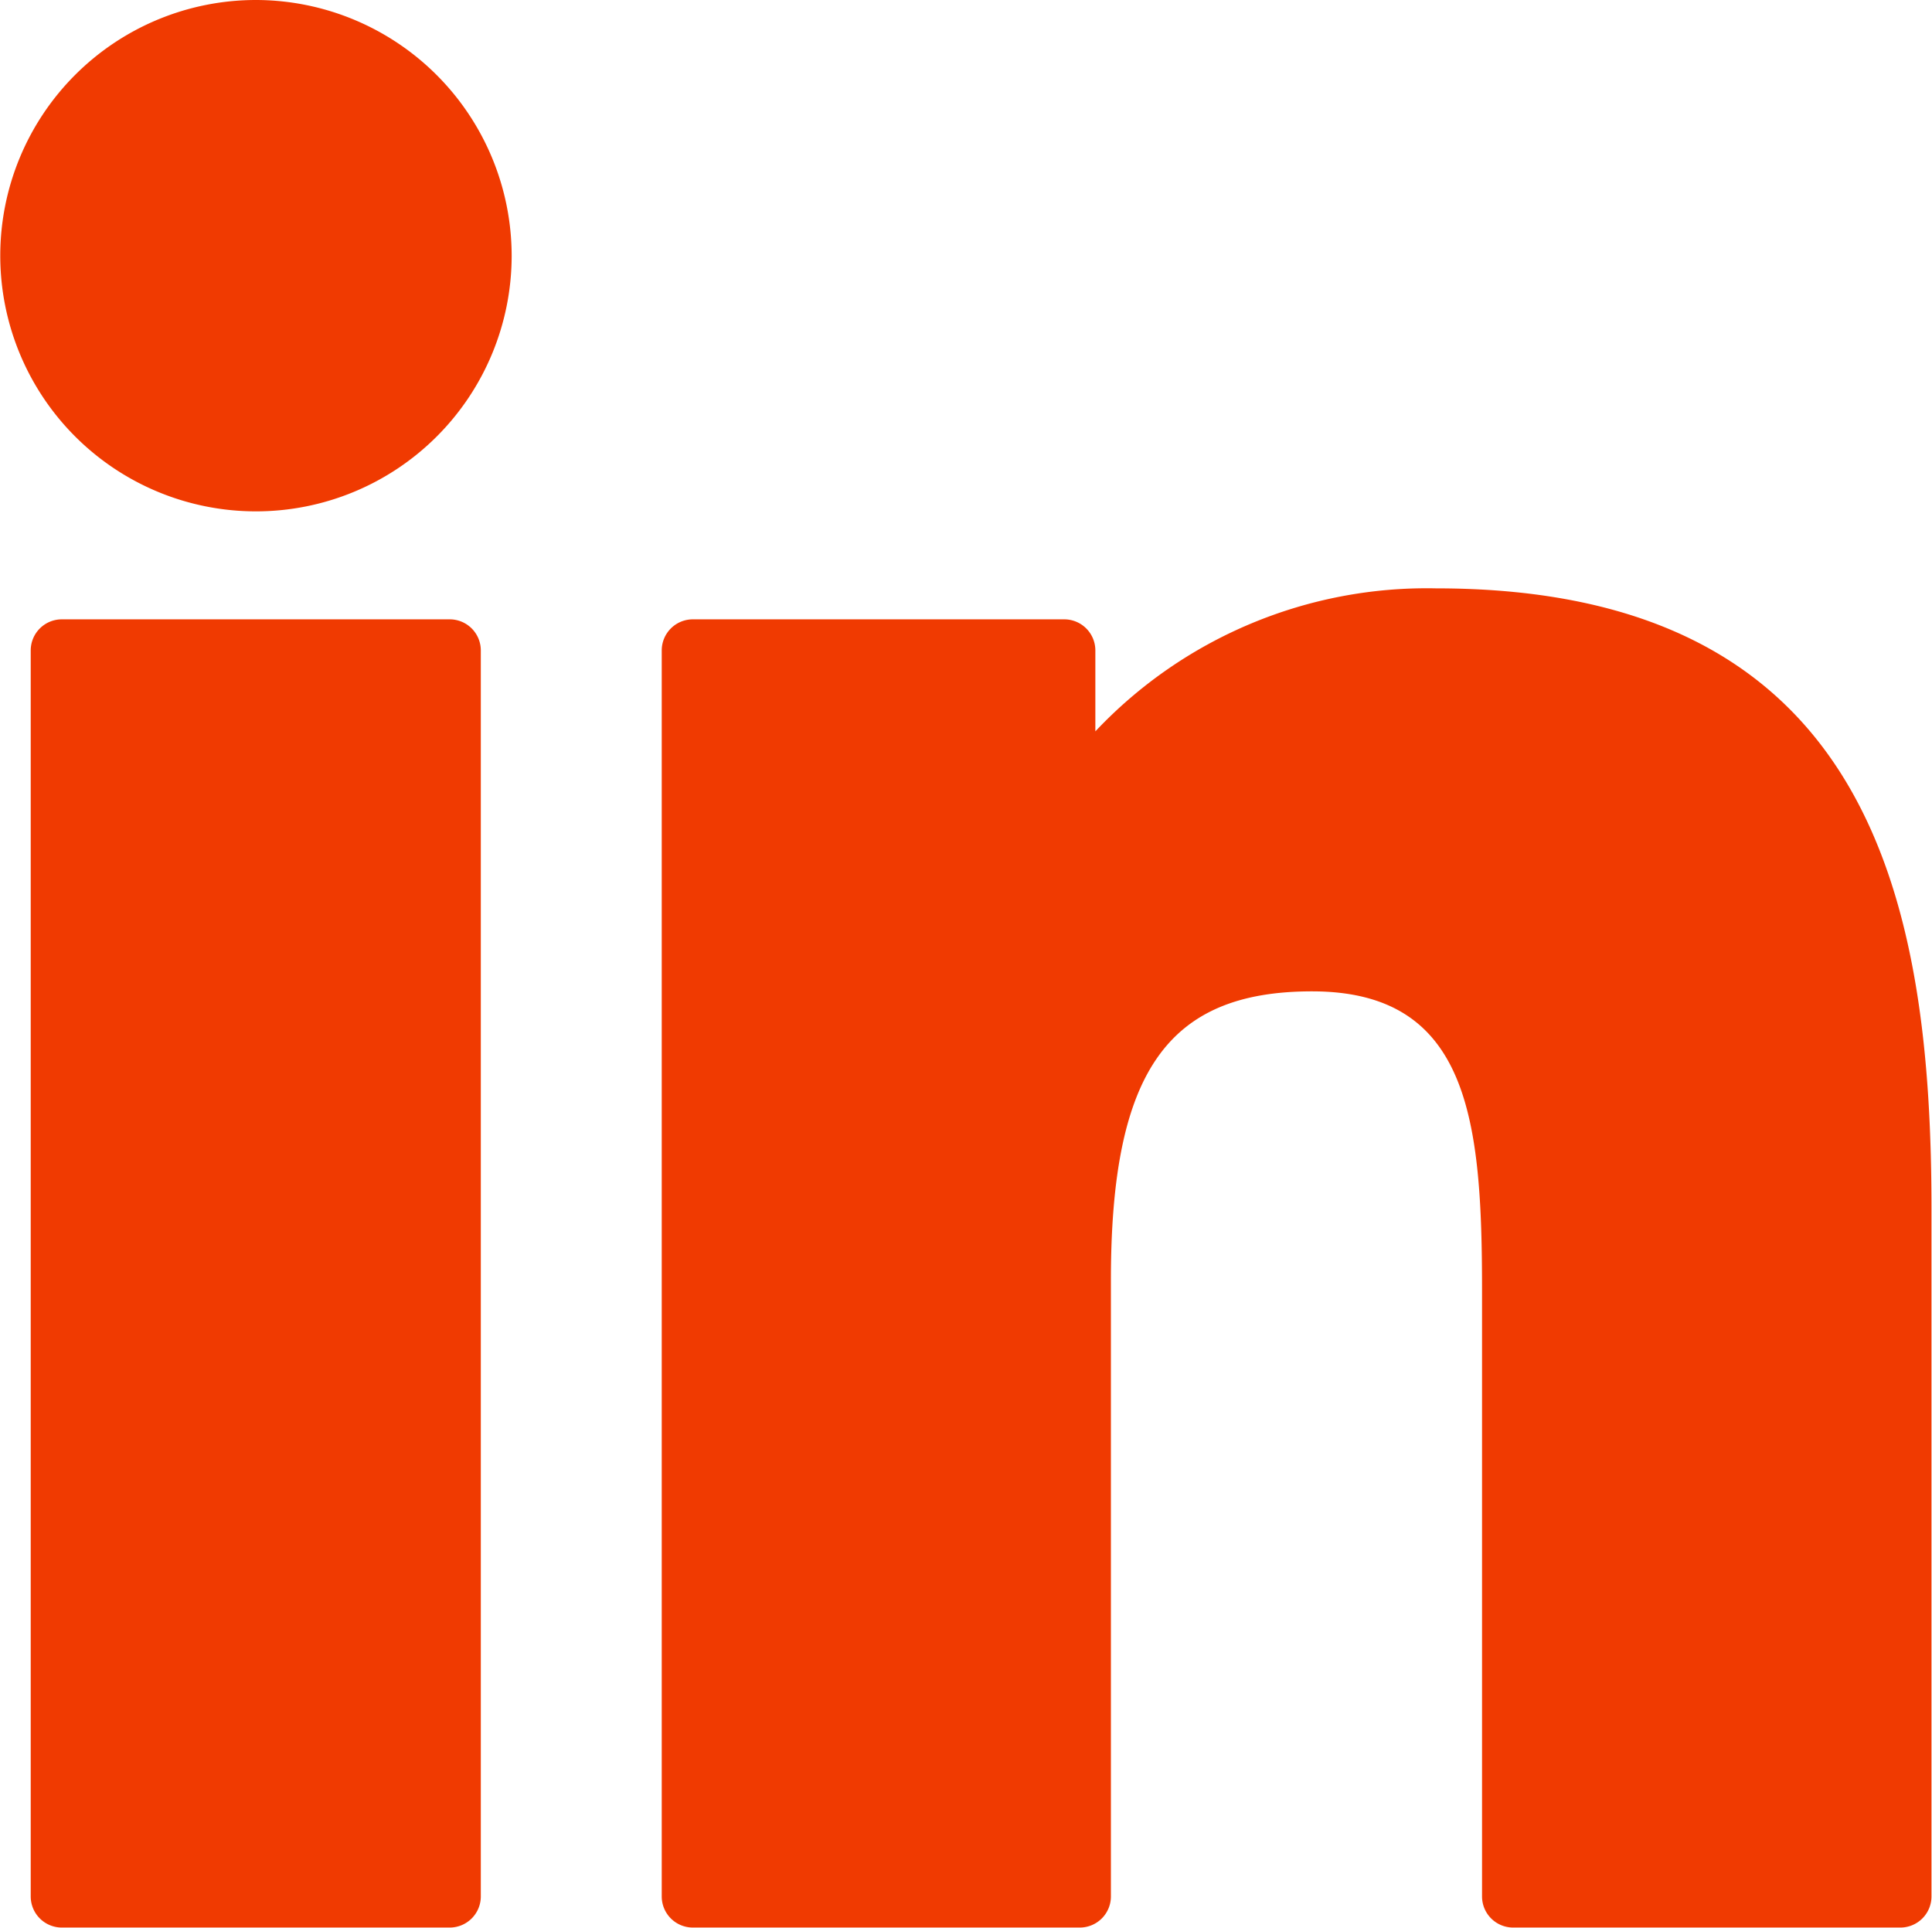<svg xmlns="http://www.w3.org/2000/svg" width="14.779" height="14.747" viewBox="0 0 14.779 14.747"><defs><style>.a{fill:#f03a01;}</style></defs><path class="a" d="M8.132,99.73H5.165a.238.238,0,0,0-.238.238V109.5a.238.238,0,0,0,.238.238H8.132a.238.238,0,0,0,.238-.238V99.968A.238.238,0,0,0,8.132,99.73Z" transform="translate(-4.692 -94.992)"/><path class="a" d="M1.958.341A1.956,1.956,0,1,0,3.914,2.3,1.959,1.959,0,0,0,1.958.341Z" transform="translate(0 -0.341)"/><path class="a" d="M112.1,94.761a3.485,3.485,0,0,0-2.607,1.094v-.619a.238.238,0,0,0-.238-.238h-2.841a.238.238,0,0,0-.238.238v9.532a.238.238,0,0,0,.238.238h2.96a.238.238,0,0,0,.238-.238v-4.716c0-1.589.432-2.208,1.539-2.208,1.206,0,1.3.993,1.3,2.29v4.634a.238.238,0,0,0,.238.238h2.962a.238.238,0,0,0,.238-.238V99.54C115.893,97.177,115.443,94.761,112.1,94.761Z" transform="translate(-101.114 -90.26)"/></svg>